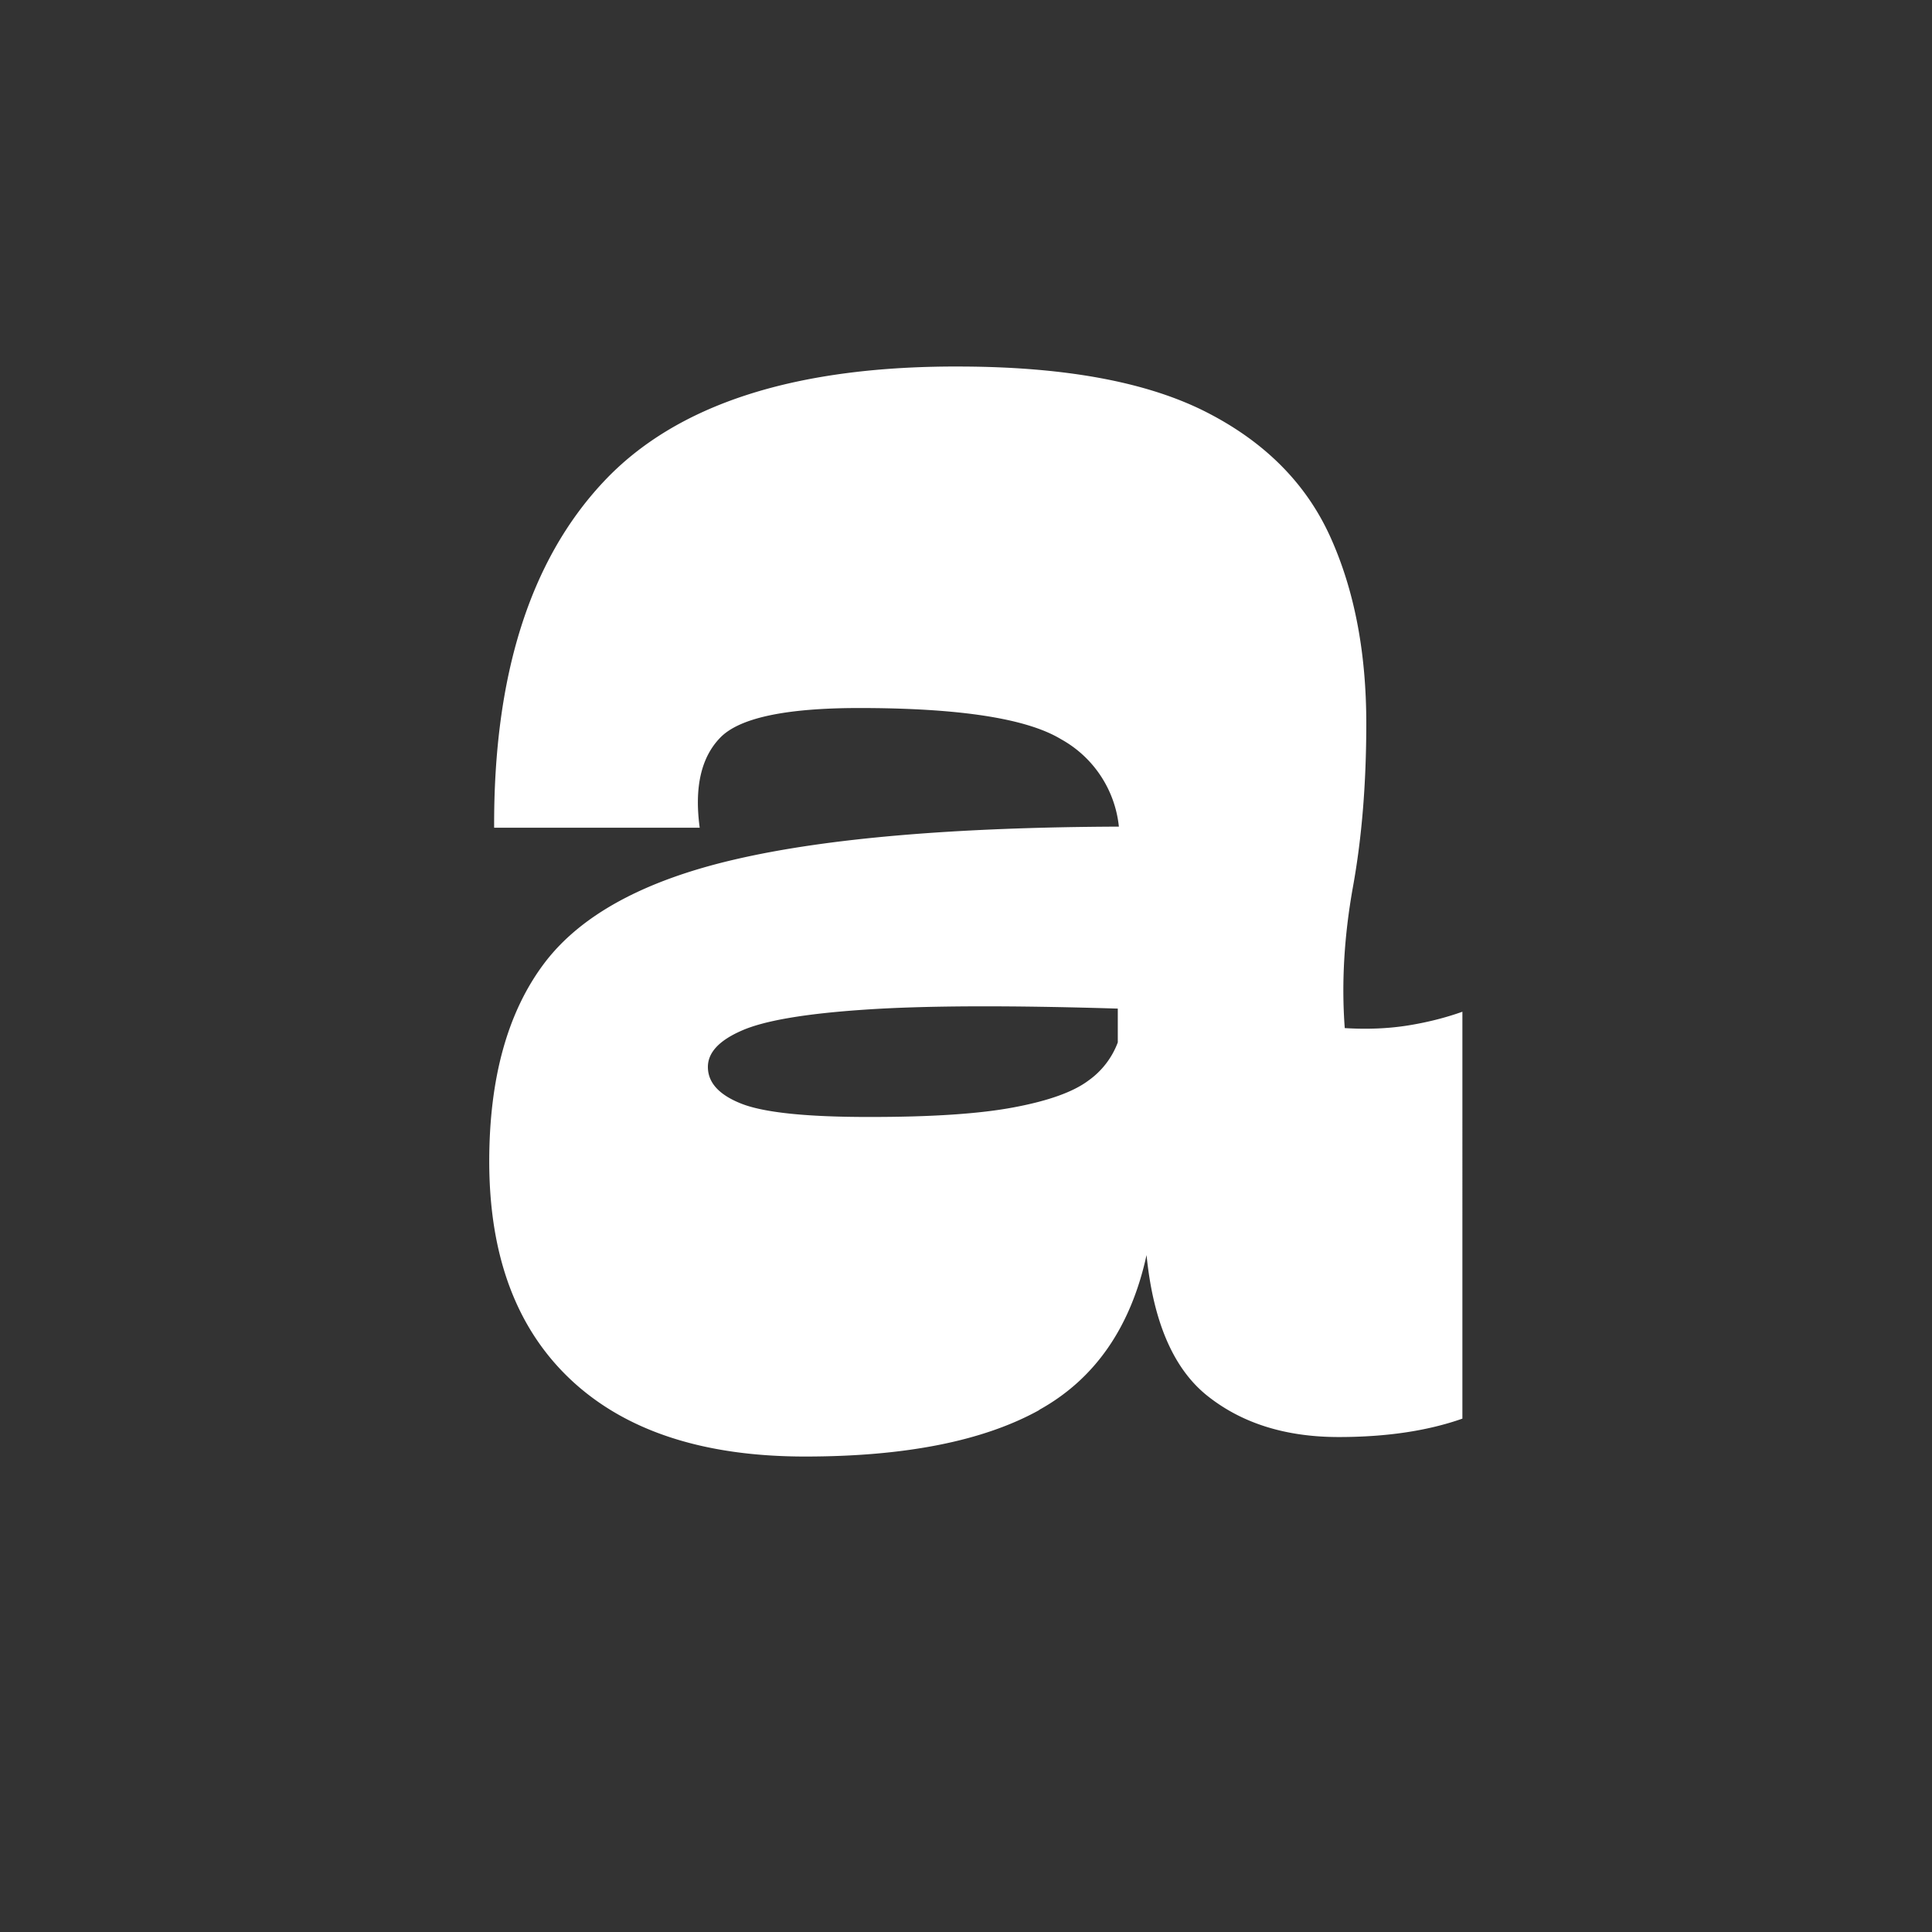 <?xml version='1.0' encoding='UTF-8'?>
<svg xmlns="http://www.w3.org/2000/svg" width="141.73px" height="141.73px" x="0px" y="0px" viewBox="0 0 141.73 141.73" enable-background="new 0 0 141.73 141.73"><rect x="0" y="0" width="141.73" height="141.73" fill="#333333" stroke="none"/><path fill="#fff" d="M76.23 103.43q6.14-3.4 7.88-11.36.74 7.42 4.53 10.38 3.78 2.97 9.56 2.97 5.25 0 9.08-1.35V74.22q-1.88.67-4.01 1.01-2.14.34-4.62.19-.37-4.95.6-10.35.98-5.4.98-12 0-7.88-2.66-13.73-2.66-5.84-9.08-9.11t-17.74-3.34q-18.45-.15-26.5 8.48-8.07 8.63-8 25.35h15.08q-.6-4.43 1.5-6.6 2.1-2.18 10.2-2.18 11.03 0 14.81 2.29a8.3 8.3 0 0 1 4.24 6.41q-18.08.07-28.13 2.4Q43.9 65.36 39.9 70.7t-4.01 14.48q0 10.43 6 16.05t17.17 5.62q11.03 0 17.18-3.41M54.4 75.61q2.47-1.1 9-1.54 6.53-.45 18.6-.08v2.48a6 6 0 0 1-2.17 2.81q-1.66 1.24-5.44 1.95-3.78.72-10.69.71-6.82 0-9.3-.97-2.47-.97-2.47-2.7 0-1.58 2.47-2.66"/></svg>